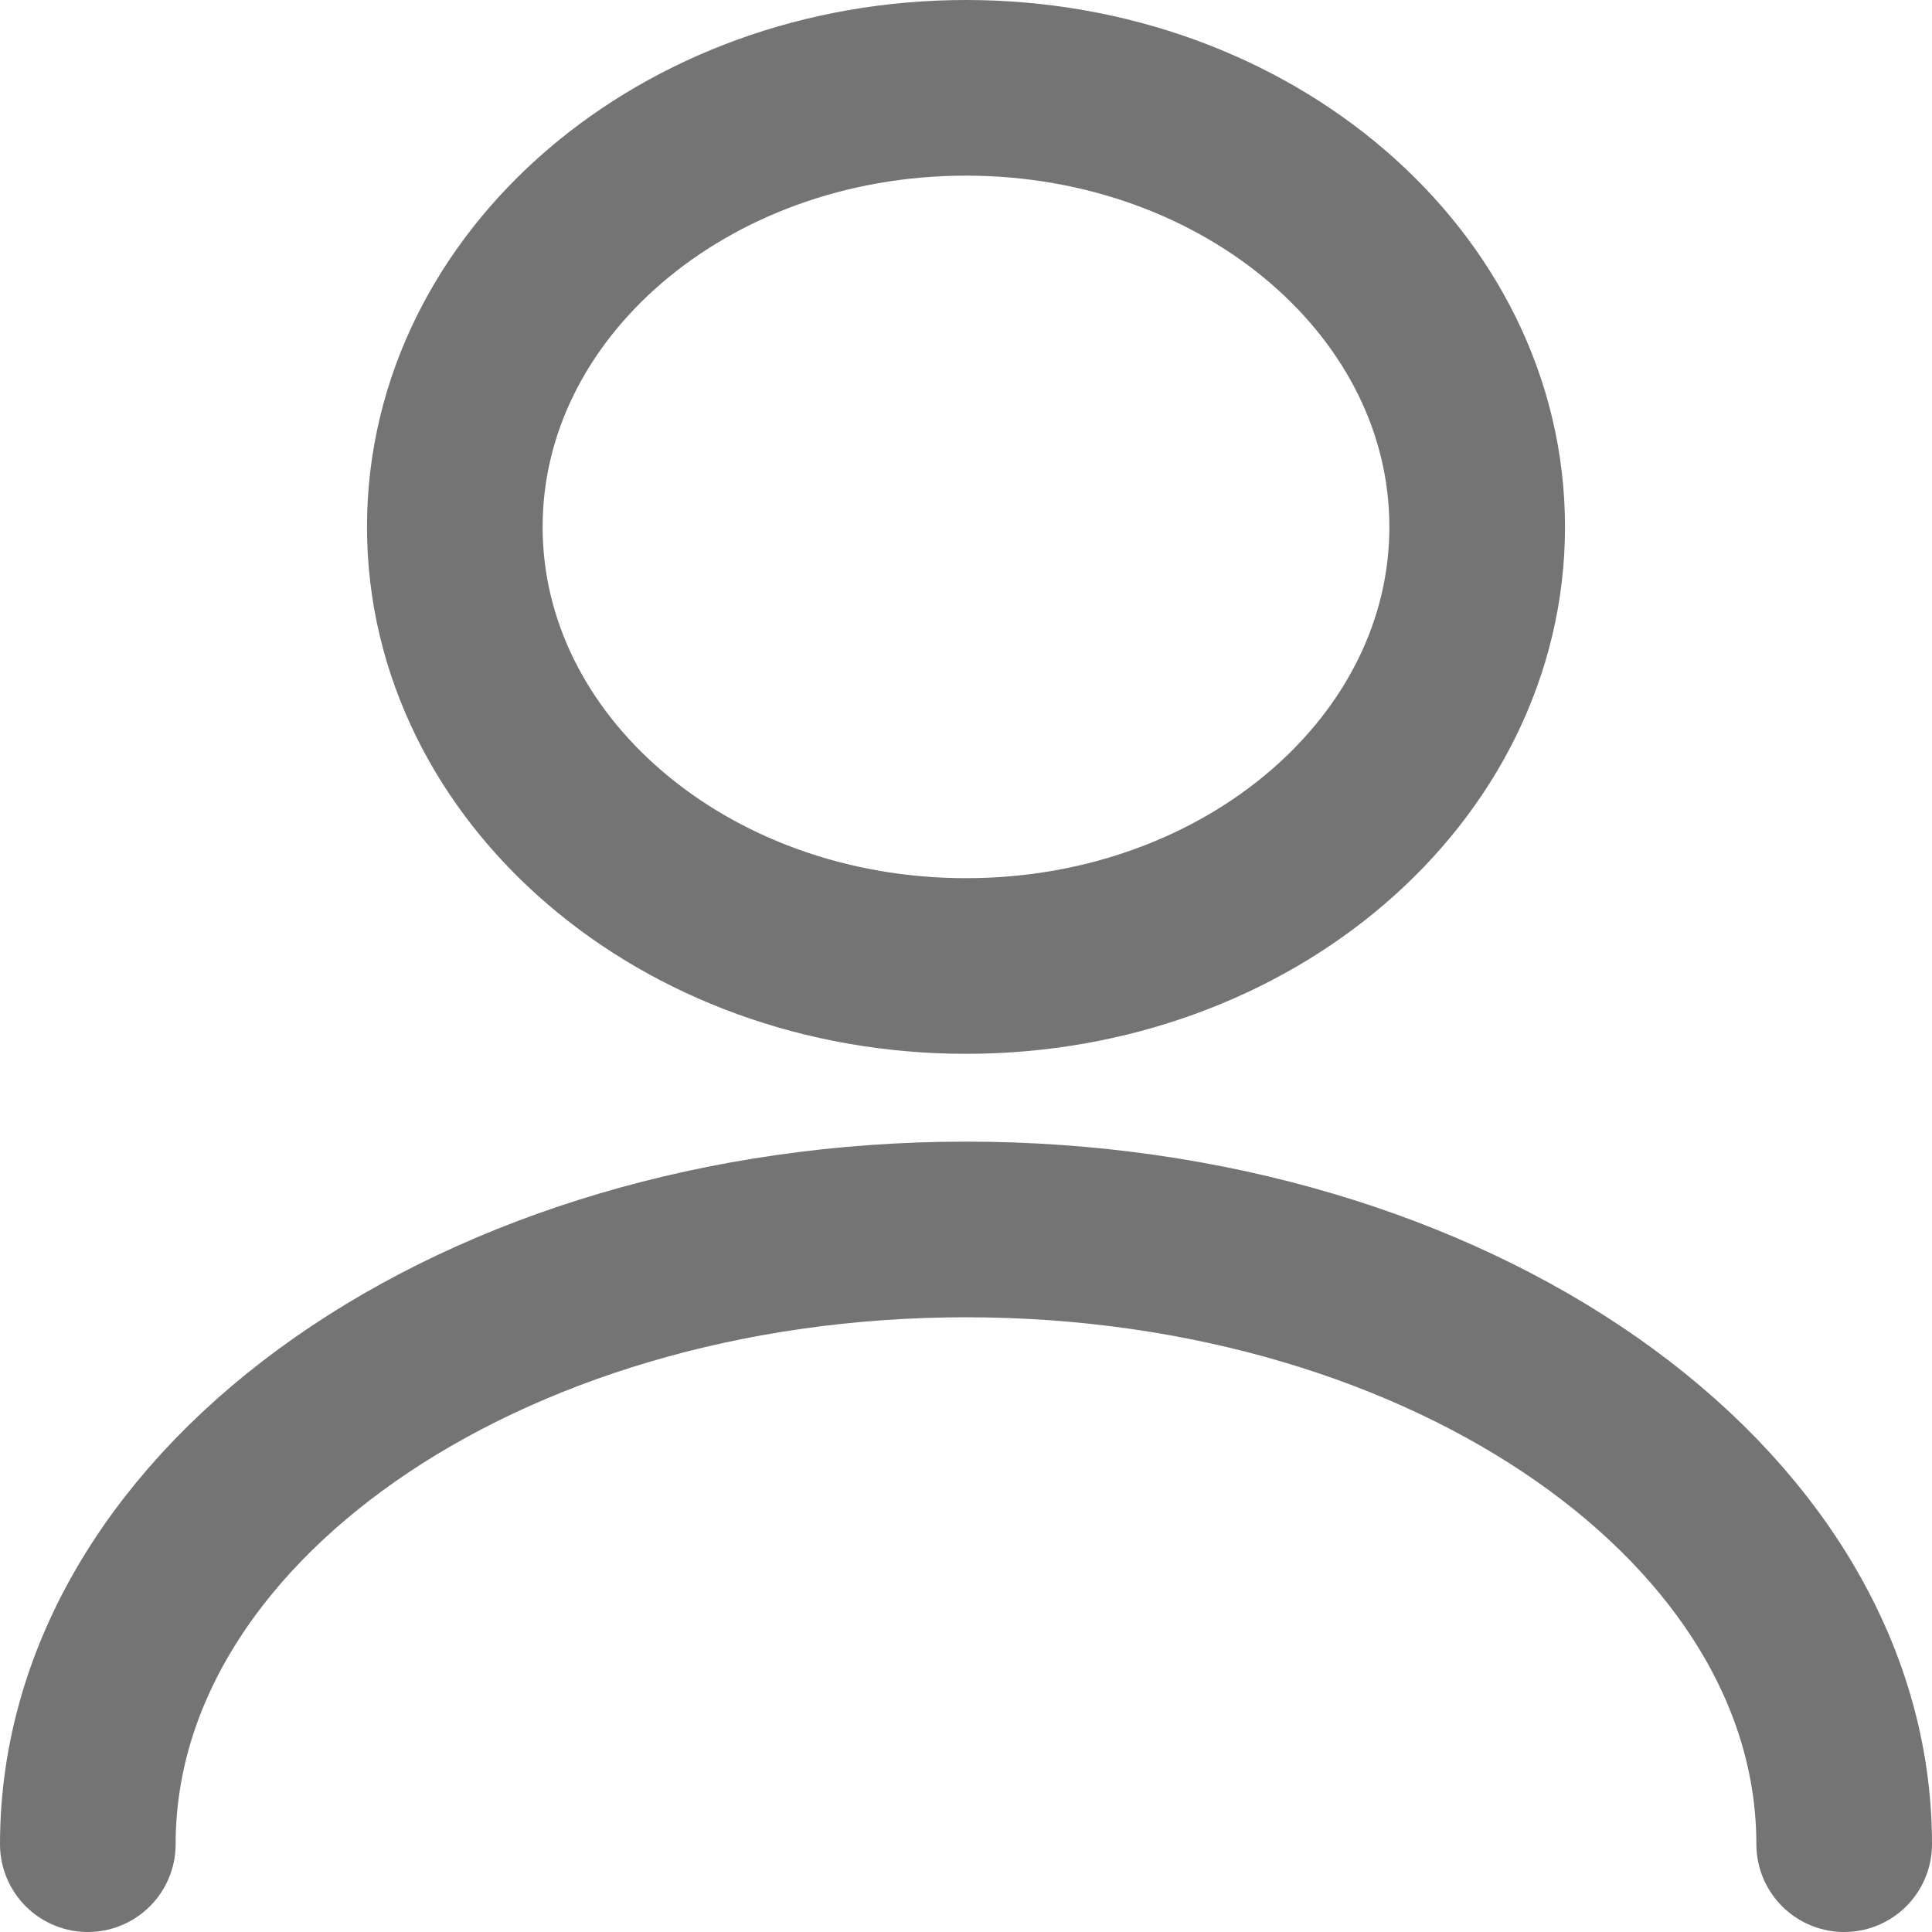 <svg width="22" height="22" viewBox="0 0 22 22" fill="none" xmlns="http://www.w3.org/2000/svg">
<path d="M11 11C14.215 11 16.821 8.761 16.821 6C16.821 3.239 14.215 1 11 1C7.785 1 5.179 3.239 5.179 6C5.179 8.761 7.785 11 11 11Z" stroke="#747474" stroke-width="2" stroke-linecap="round" stroke-linejoin="round"/>
<path d="M21 21C21 17.13 16.518 14 11 14C5.482 14 1 17.13 1 21" stroke="#747474" stroke-width="2" stroke-linecap="round" stroke-linejoin="round"/>
</svg>
